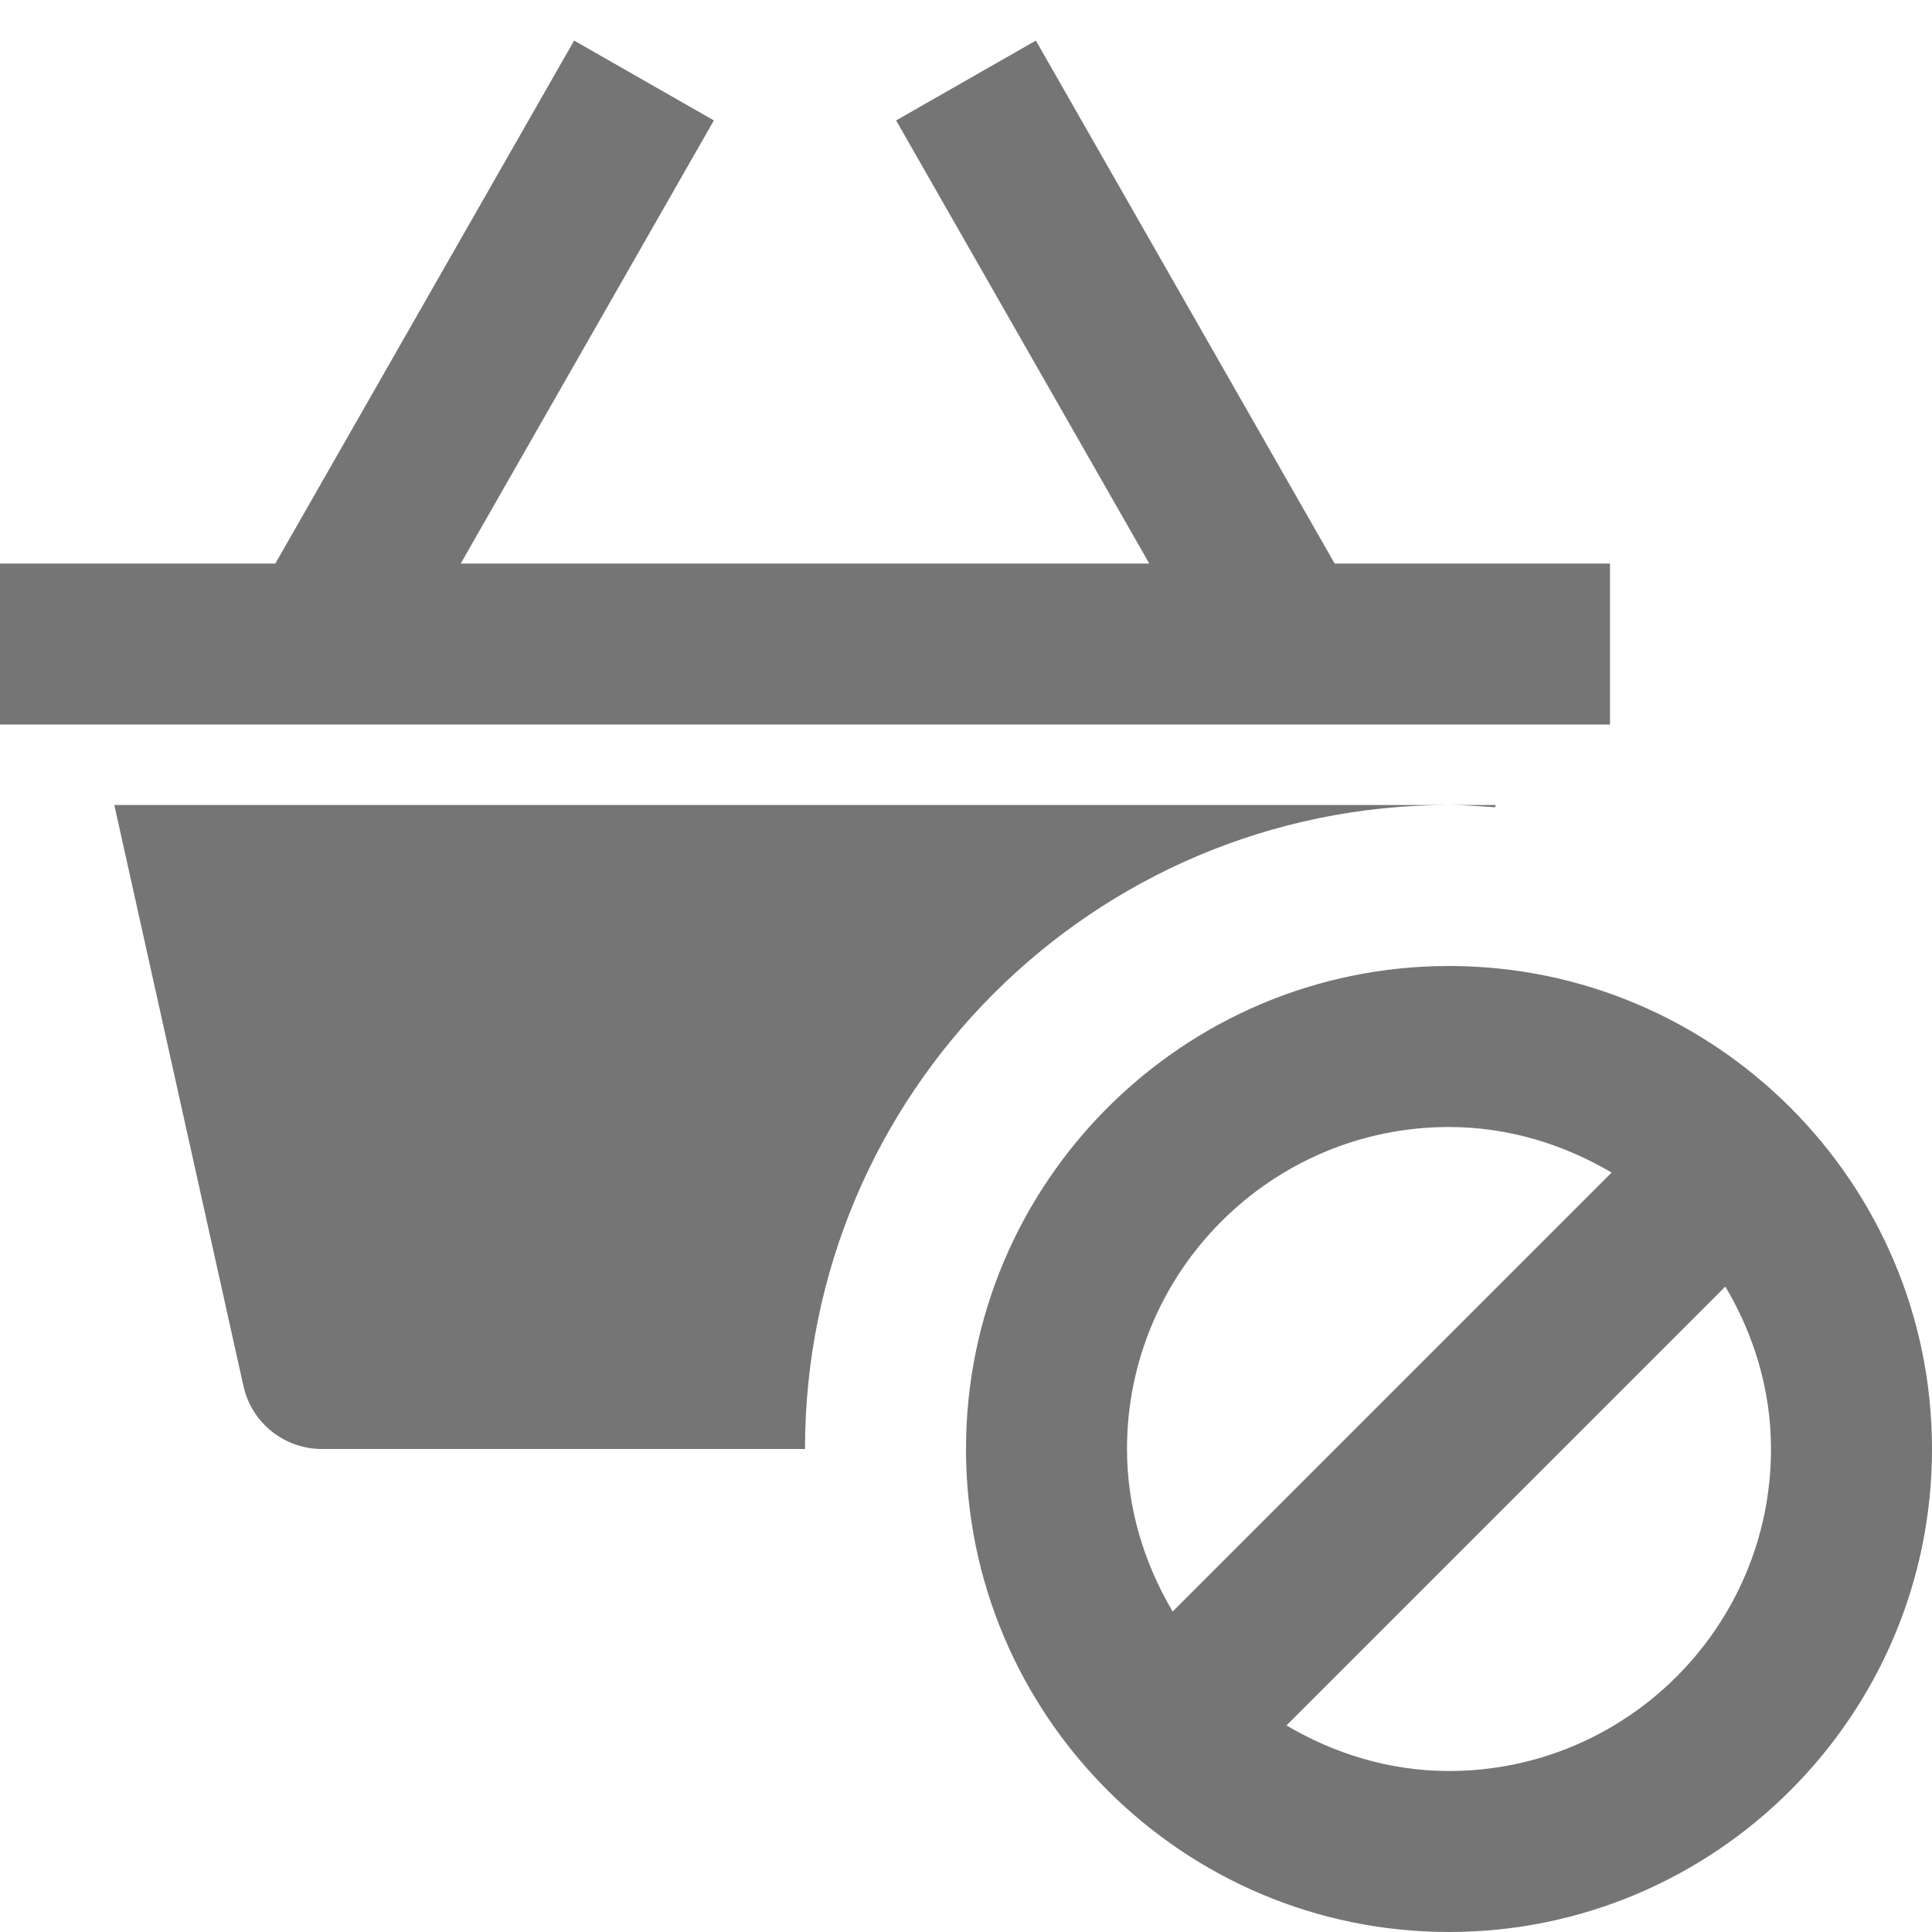 <?xml version="1.0" encoding="utf-8"?>
<!-- Generator: Adobe Illustrator 17.1.0, SVG Export Plug-In . SVG Version: 6.00 Build 0)  -->
<!DOCTYPE svg PUBLIC "-//W3C//DTD SVG 1.1//EN" "http://www.w3.org/Graphics/SVG/1.1/DTD/svg11.dtd">
<svg version="1.1" xmlns="http://www.w3.org/2000/svg" xmlns:xlink="http://www.w3.org/1999/xlink" x="0px" y="0px" width="24px"
	 height="24px" viewBox="0 0 24 24" enable-background="new 0 0 24 24" xml:space="preserve">
<g id="Frame_-_24px">
	<rect fill="none" width="24" height="24"/>
</g>
<g id="Filled_Icons">
	<g>
		<path fill="#757575" d="M18.58,10h-0.57c0.19,0.001,0.377,0.015,0.564,0.028L18.58,10z"/>
		<path fill="#757575" d="M17.99,10H1.42l1.604,7.217C3.125,17.675,3.531,18,4,18h6v0C10,13.585,13.576,10.006,17.99,10z"/>
		<polygon fill="#757575" points="20,9 20,7.001 16.58,7.001 12.868,0.504 11.132,1.496 14.277,7.001 5.723,7.001 8.868,1.496 
			7.132,0.504 3.42,7.001 0,7.001 0,9 		"/>
		<path fill="#757575" d="M18,12c-3.309,0-6,2.691-6,6c0,3.309,2.691,6,6,6s6-2.691,6-6C24,14.691,21.309,12,18,12z M14,18
			c0-2.206,1.794-4,4-4c0.739,0,1.425,0.216,2.02,0.566l-5.453,5.453C14.216,19.425,14,18.739,14,18z M18,22
			c-0.739,0-1.424-0.215-2.019-0.566l5.452-5.452C21.785,16.576,22,17.261,22,18C22,20.206,20.206,22,18,22z"/>
	</g>
</g>
</svg>
